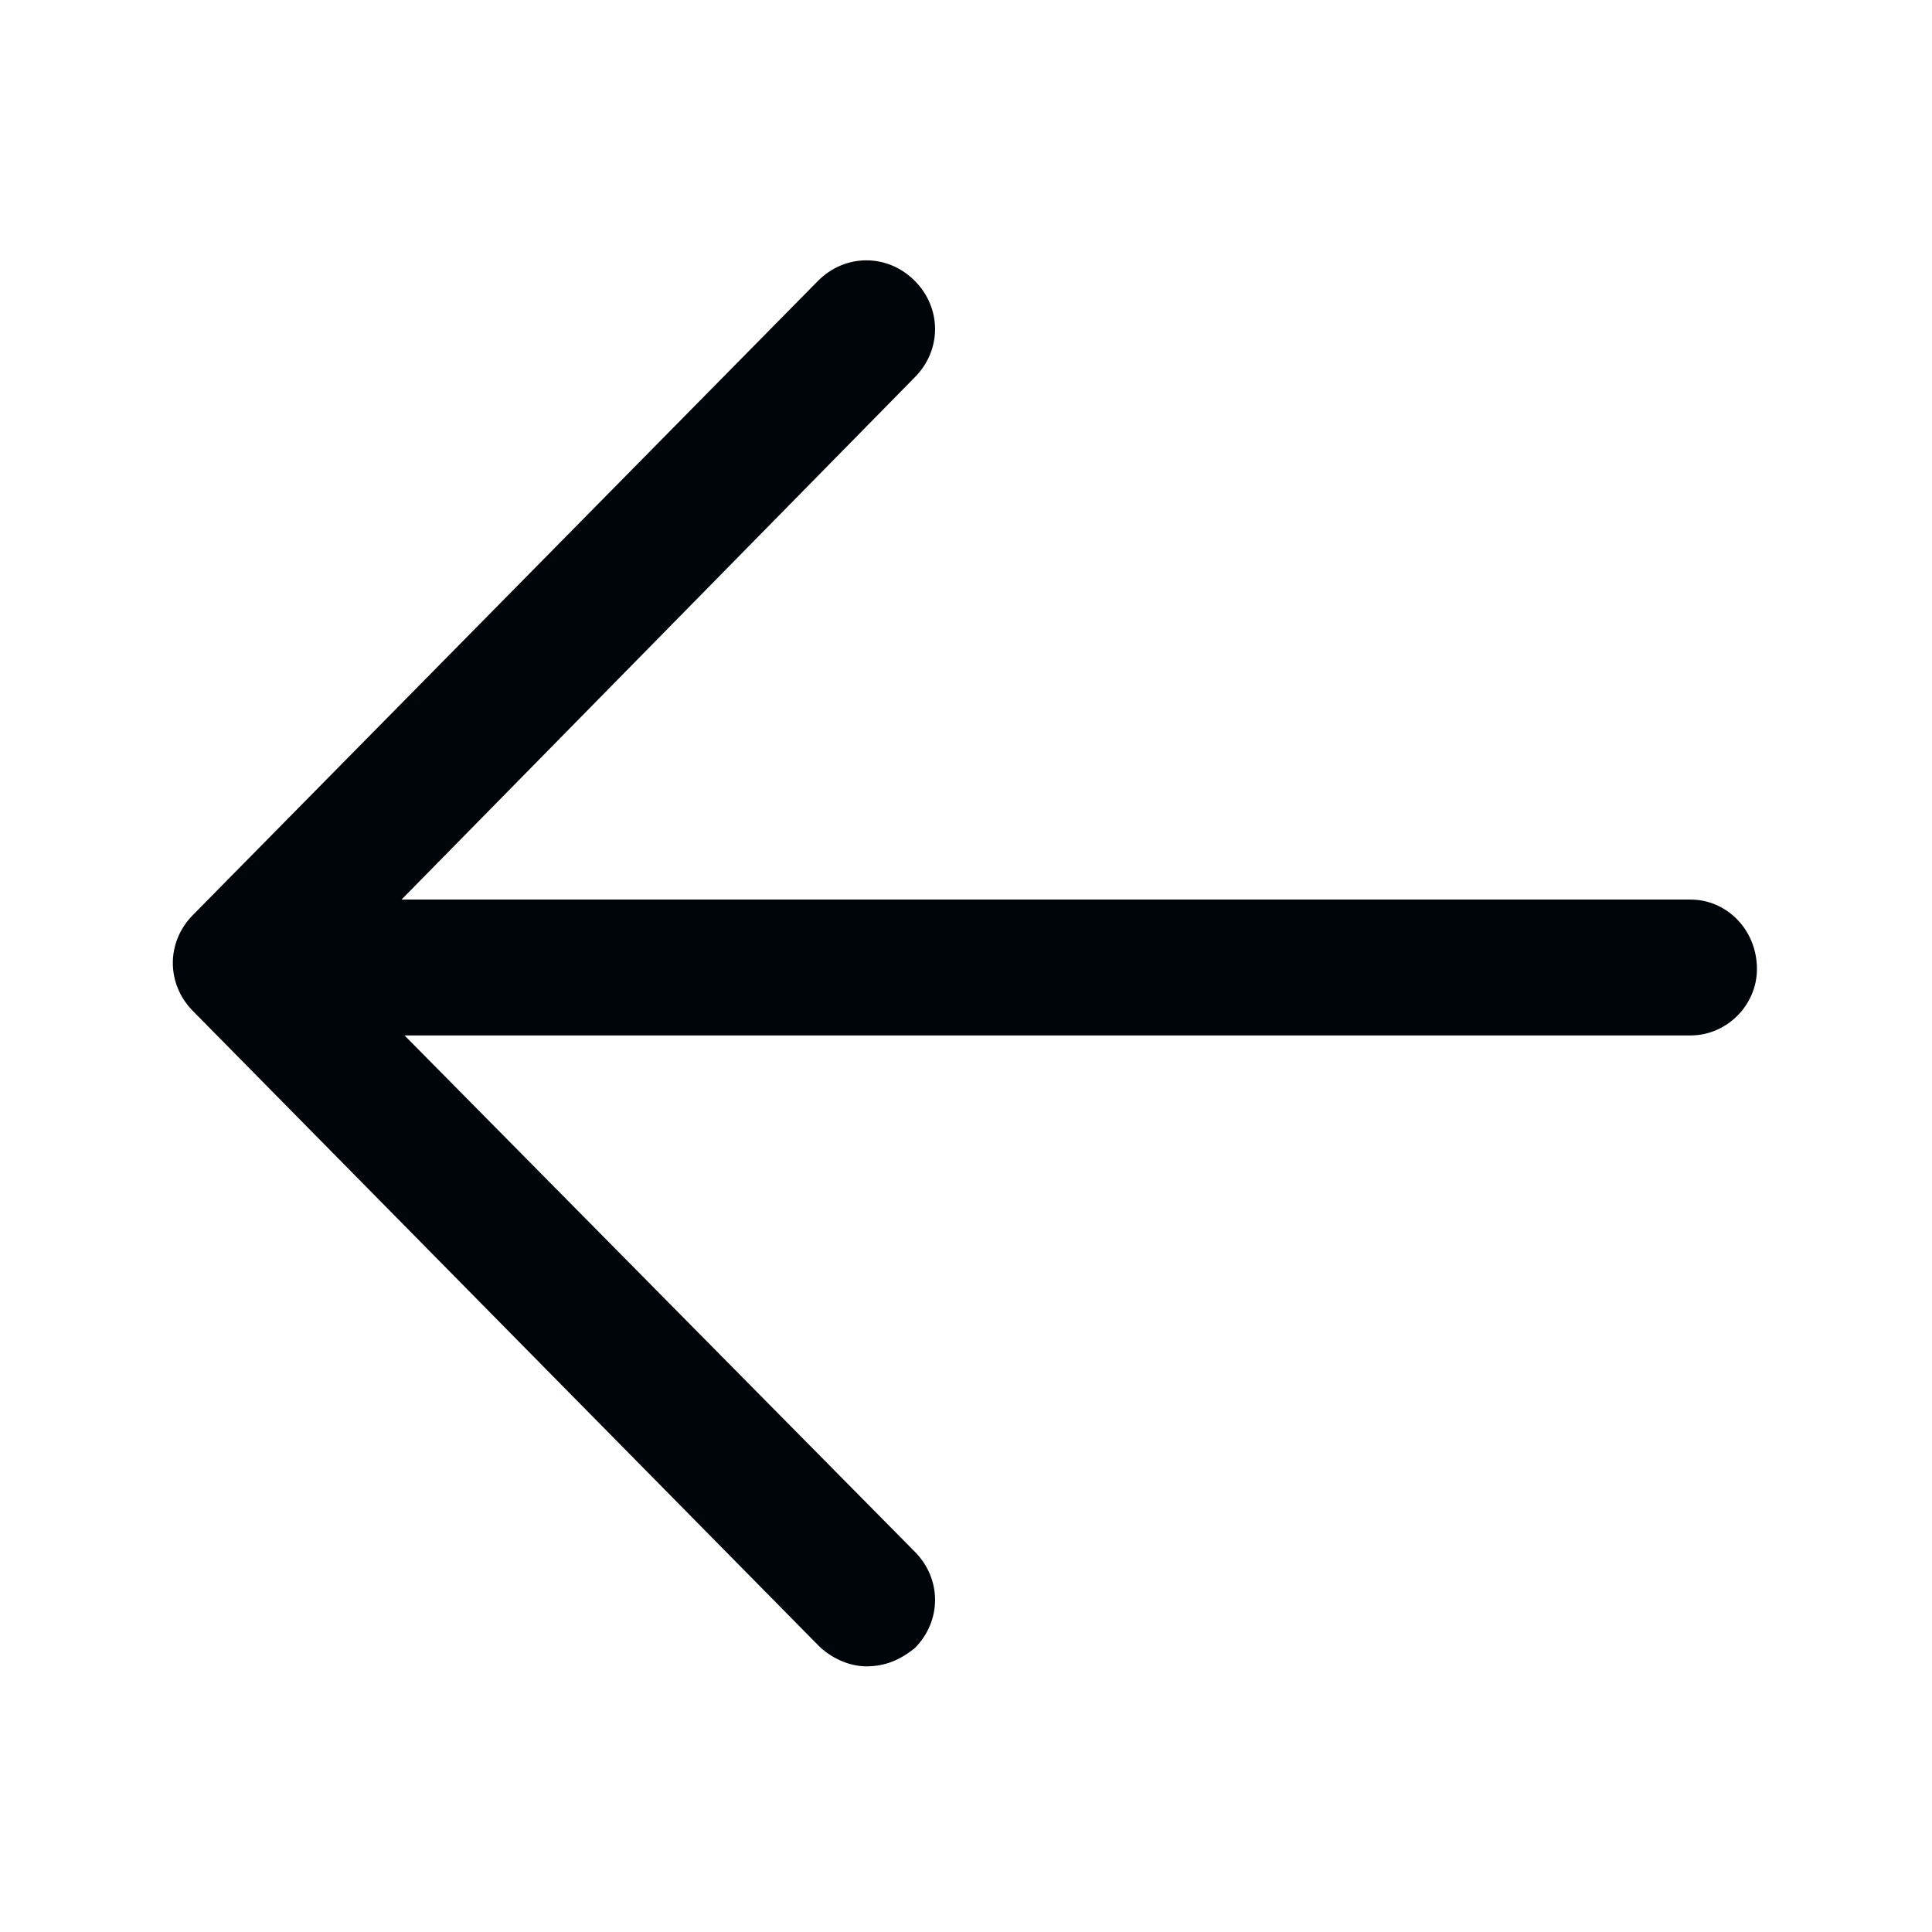 <svg width="18" height="18" viewBox="0 0 18 18" fill="none" xmlns="http://www.w3.org/2000/svg">
<path d="M15.75 8.381H3.741L8.522 3.516C8.775 3.263 8.775 2.869 8.522 2.616C8.269 2.362 7.875 2.362 7.622 2.616L1.8 8.522C1.547 8.775 1.547 9.169 1.8 9.422L7.622 15.328C7.734 15.441 7.903 15.525 8.072 15.525C8.241 15.525 8.381 15.469 8.522 15.356C8.775 15.103 8.775 14.709 8.522 14.456L3.769 9.647H15.75C16.087 9.647 16.369 9.366 16.369 9.028C16.369 8.662 16.087 8.381 15.75 8.381Z" fill="#00050A"/>
</svg>
